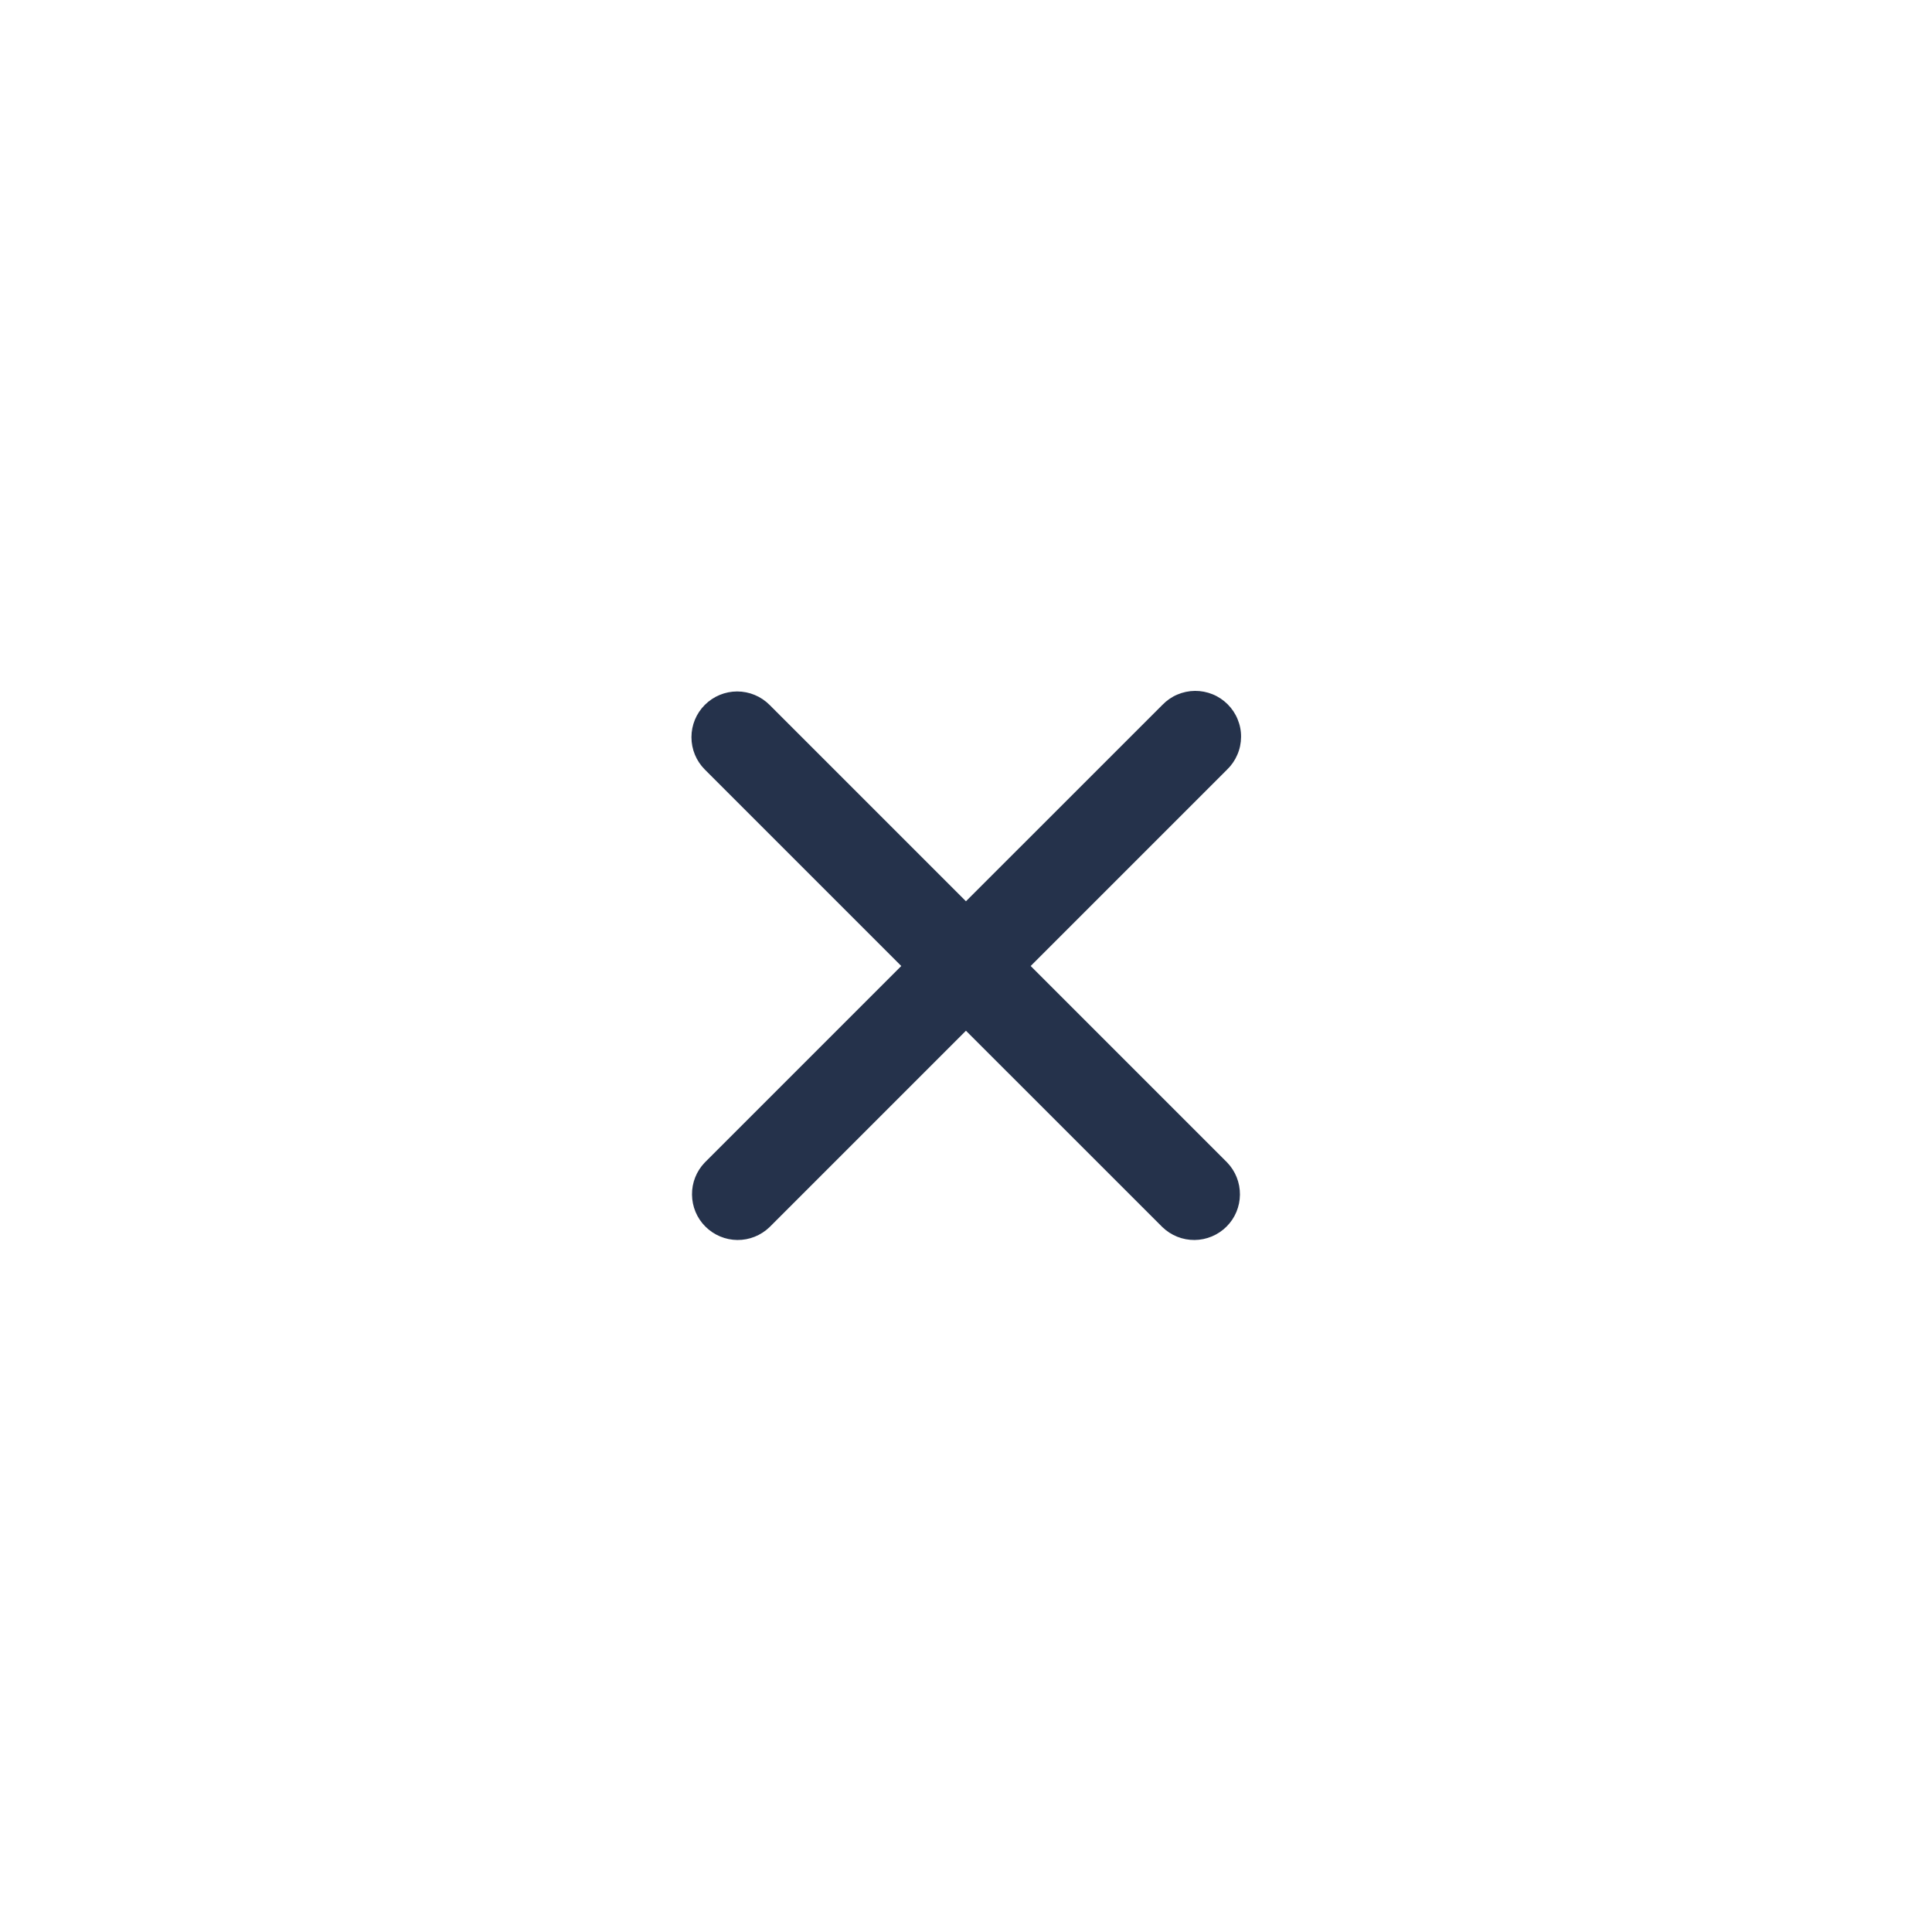 <svg width="38" height="38" viewBox="0 0 38 38" fill="none" xmlns="http://www.w3.org/2000/svg">
<path fill-rule="evenodd" clip-rule="evenodd" d="M13.863 13.864C14.032 13.695 14.261 13.6 14.499 13.6C14.738 13.6 14.967 13.695 15.136 13.864L18.999 17.727L22.863 13.864C22.946 13.778 23.045 13.709 23.155 13.662C23.265 13.615 23.383 13.59 23.503 13.589C23.622 13.588 23.741 13.611 23.851 13.656C23.962 13.701 24.062 13.768 24.147 13.853C24.231 13.937 24.298 14.037 24.343 14.148C24.389 14.259 24.412 14.377 24.41 14.497C24.409 14.616 24.385 14.734 24.337 14.844C24.29 14.954 24.222 15.053 24.136 15.136L20.272 19L24.136 22.864C24.3 23.034 24.39 23.261 24.388 23.497C24.386 23.733 24.292 23.959 24.125 24.125C23.958 24.292 23.732 24.387 23.496 24.389C23.26 24.391 23.033 24.3 22.863 24.136L18.999 20.273L15.136 24.136C14.966 24.3 14.739 24.391 14.503 24.389C14.267 24.387 14.041 24.292 13.874 24.125C13.707 23.959 13.613 23.733 13.611 23.497C13.608 23.261 13.699 23.034 13.863 22.864L17.727 19L13.863 15.136C13.694 14.967 13.6 14.739 13.6 14.5C13.6 14.261 13.694 14.033 13.863 13.864Z" fill="#25324B"/>
</svg>
